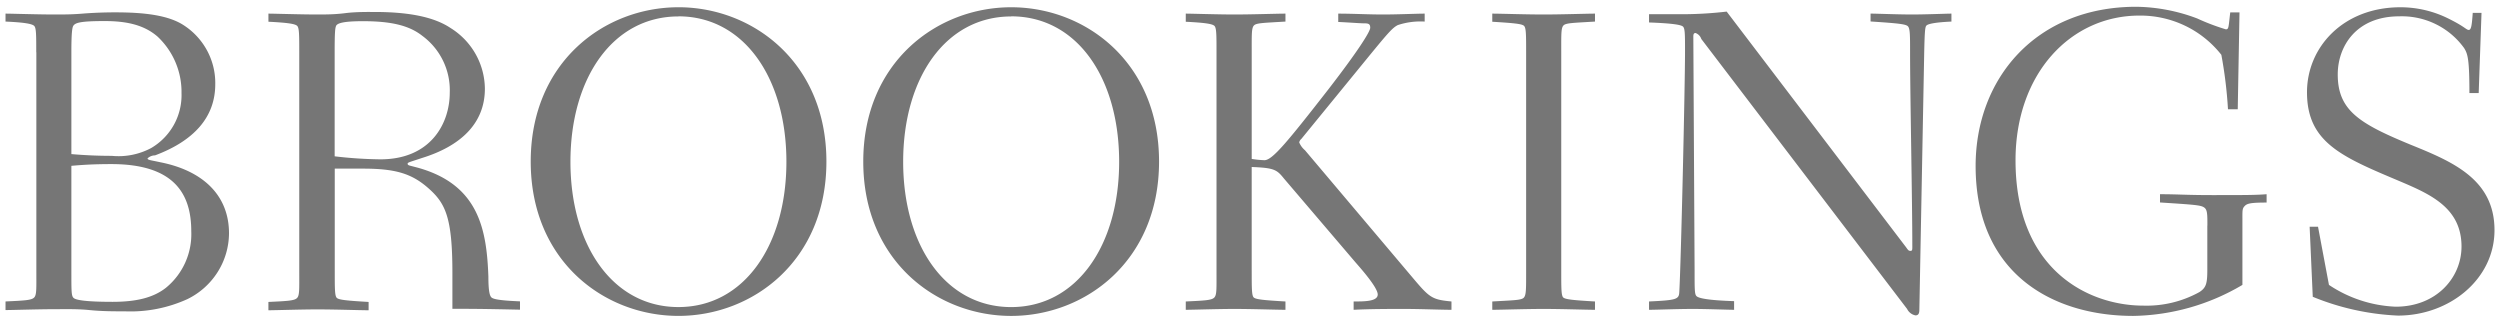 <svg width="124" height="16" fill="none" xmlns="http://www.w3.org/2000/svg"><g clip-path="url(#clip0)"><path d="M1.798 2.598c0-.89 0-1.23-.111-1.322-.111-.09-.435-.163-1.413-.206V.676c.286 0 1.63.043 2.42.043.483 0 .87 0 1.393-.043A20.722 20.722 0 015.742.613c1.451 0 2.637.15 3.387.65.484.316.88.75 1.151 1.26s.408 1.08.397 1.656c0 1.643-1.07 2.81-2.986 3.527a.549.549 0 00-.372.149c0 .086.15.086.653.197 2.047.408 3.387 1.6 3.387 3.522-.005.68-.2 1.347-.566 1.923a3.678 3.678 0 01-1.5 1.34 6.814 6.814 0 01-3.092.605c-.542 0-1.156 0-1.766-.063-.61-.062-1.2-.043-1.742-.043-.764 0-2.11.043-2.419.043v-.427c.968-.044 1.287-.063 1.418-.193.13-.13.111-.432.111-1.32V2.597h-.005zM3.54 7.643a23.2 23.2 0 002.003.087 3.44 3.44 0 001.96-.39 3.056 3.056 0 001.126-1.158 3.03 3.03 0 00.374-1.566 3.759 3.759 0 00-1.2-2.811c-.678-.581-1.549-.76-2.613-.76-1.243 0-1.48.087-1.568.26-.038.092-.082.308-.082 1.26v5.078zm0 5.795c0 1.038 0 1.235.111 1.34.112.106.61.193 1.936.193 1.2 0 2.027-.216 2.637-.692a3.434 3.434 0 001.263-2.81c0-1.88-.871-3.33-3.963-3.33-.915 0-1.48.042-1.984.086v5.213zm13.064.024c0 .884 0 1.235.111 1.321.111.087.46.13 1.568.193v.413c-.411 0-1.655-.043-2.55-.043-.764 0-2.114.043-2.42.043v-.413c.968-.044 1.288-.063 1.418-.193.131-.13.112-.432.112-1.32V2.597c0-.89 0-1.23-.112-1.322-.11-.09-.435-.148-1.417-.197V.676c.285 0 1.63.043 2.419.043.392 0 .87 0 1.393-.067s1.108-.058 1.457-.058c1.592 0 2.903.216 3.769.798a3.6 3.6 0 011.237 1.288 3.57 3.57 0 01.461 1.72c0 1.749-1.238 2.854-3.116 3.435-.585.197-.716.217-.716.284 0 .067.068.086.15.106l.33.086c3.067.841 3.44 3.095 3.526 5.406 0 .735.068.96.155 1.038.087.076.349.149 1.413.192v.413c-1.935-.043-2.42-.043-3.353-.043v-1.792c0-2.749-.348-3.44-1.176-4.176-.827-.735-1.635-.985-3.246-.985h-1.413v5.098zm0-5.708c.751.09 1.507.14 2.264.149 2.507 0 3.44-1.793 3.44-3.306a3.345 3.345 0 00-1.35-2.811c-.653-.52-1.543-.735-2.96-.735-1.09 0-1.288.13-1.331.24-.044.11-.068.303-.068 1.278v5.19l.005-.005zM33.65.359c3.677 0 7.34 2.724 7.34 7.654s-3.658 7.655-7.34 7.655-7.326-2.725-7.326-7.655S29.972.36 33.65.36zm0 .456c-3.247 0-5.356 3.047-5.356 7.208 0 4.16 2.11 7.207 5.356 7.207s5.356-3.05 5.356-7.207S36.896.81 33.65.81v.005zM50.154.36c3.682 0 7.335 2.724 7.335 7.654s-3.653 7.655-7.335 7.655-7.336-2.725-7.336-7.655S46.477.36 50.154.36zm0 .456c-3.247 0-5.357 3.047-5.357 7.208 0 4.16 2.11 7.207 5.357 7.207 3.246 0 5.356-3.05 5.356-7.207S53.42.81 50.154.81v.005zm11.931 12.623c0 .884 0 1.235.107 1.321.106.087.46.13 1.567.193v.413c-.416 0-1.654-.043-2.55-.043-.76 0-2.11.043-2.395.043v-.413c.968-.044 1.283-.063 1.413-.193.13-.13.112-.432.112-1.321V2.598c0-.89 0-1.23-.112-1.322-.111-.09-.435-.148-1.413-.197V.676c.281 0 1.631.043 2.395.043.896 0 2.134-.043 2.55-.043v.394c-1.108.067-1.451.067-1.567.197-.117.13-.107.432-.107 1.321v5.295c.208.034.418.055.63.063.391 0 1.107-.865 3.178-3.522 1.452-1.879 2.07-2.854 2.07-3.047 0-.192-.086-.22-.304-.22s-.74-.044-1.282-.068V.676c.716 0 1.5.043 2.22.043.722 0 1.675-.043 2.067-.043v.394a3.574 3.574 0 00-1.33.173c-.262.13-.485.389-1.35 1.441L64.547 6.89a.312.312 0 00-.106.173c.062.15.16.284.285.389l5.482 6.487c.716.84.87.927 1.785 1.014v.413c-.484 0-1.567-.043-2.327-.043s-1.698 0-2.526.043v-.413c.542 0 1.195 0 1.195-.346s-.827-1.278-1.108-1.6l-3.551-4.162c-.348-.432-.484-.519-1.592-.562v5.156zm15.353 0c0 .884 0 1.235.106 1.321.106.087.46.13 1.568.193v.413c-.416 0-1.655-.043-2.55-.043-.895 0-2.134.043-2.545.043v-.413c1.113-.063 1.451-.063 1.567-.193.117-.13.112-.432.112-1.321V2.598c0-.89 0-1.23-.112-1.322-.11-.09-.454-.13-1.567-.197V.676c.411 0 1.654.043 2.545.043.89 0 2.138-.043 2.55-.043v.394c-1.108.067-1.452.067-1.568.197-.116.13-.106.432-.106 1.321v10.85zm8.578 1.927c-.261 0-1.393-.043-2.047-.043-.764 0-1.828.043-2.177.043v-.413c1.35-.063 1.48-.106 1.5-.452.087-1.47.285-10.25.285-11.936 0-.889 0-1.167-.11-1.254-.112-.086-.533-.154-1.675-.197V.705h1.766a19.328 19.328 0 002.085-.13l8.903 11.695c.107.154.13.173.218.173.087 0 .087-.067.087-.197 0-2.292-.111-7.568-.111-9.663 0-.821 0-1.167-.107-1.278-.106-.11-.483-.149-1.853-.24v-.39c.305 0 1.35.044 2.047.044.697 0 1.703-.043 1.964-.043v.394c-.914.043-1.175.13-1.238.197-.063.067-.087.192-.112 1.321L95.2 15.365c0 .173-.043.278-.193.278a.591.591 0 01-.416-.321L84.386 1.935a.48.48 0 00-.286-.298c-.087 0-.111.062-.111.173l.063 11.614c0 .994 0 1.191.111 1.278.111.086.523.192 1.848.235v.413l.005.015zm23.471-4.176c0-.581 0-.797-.174-.908-.174-.11-.484-.13-2.177-.24v-.409c.89 0 1.306.044 2.588.044 1.568 0 2.154 0 2.7-.044v.414c-.784 0-.967.043-1.088.173-.121.13-.112.197-.112.692v3.219a10.927 10.927 0 01-5.419 1.538c-3.87 0-7.814-1.99-7.814-7.439 0-4.324 2.981-7.894 7.969-7.894a8.802 8.802 0 013.024.581c.459.212.933.392 1.418.538.15 0 .13-.105.218-.84h.459l-.087 4.804h-.484a21.698 21.698 0 00-.329-2.7 5.093 5.093 0 00-1.805-1.445 5.128 5.128 0 00-2.264-.501c-3.387 0-6.14 2.854-6.14 7.179 0 5.492 3.677 7.207 6.334 7.207a5.42 5.42 0 002.787-.672c.329-.217.392-.409.392-1.1V11.19h.004zm6.029 2.941a6.406 6.406 0 003.31 1.081c2.022 0 3.265-1.441 3.265-2.984 0-1.922-1.548-2.595-3.072-3.243-2.874-1.211-4.592-1.922-4.592-4.411 0-2.225 1.786-4.214 4.636-4.214.841 0 1.67.2 2.419.581.784.39.847.543.968.543s.154-.216.198-.846h.435l-.14 3.979h-.46c0-1.71-.087-1.946-.261-2.23a3.786 3.786 0 00-1.411-1.19A3.818 3.818 0 00119 .81c-2.134 0-3.048 1.49-3.048 2.883 0 1.793 1.088 2.441 3.614 3.484 2.071.84 4.161 1.706 4.161 4.238 0 2.441-2.24 4.238-4.79 4.238a12.555 12.555 0 01-4.224-.932l-.155-3.474h.416l.542 2.883z" fill="#767676"/></g><defs><clipPath id="clip0"><path fill="#fff" transform="translate(0 .062)" d="M0 0h124v15.876H0z"/></clipPath></defs></svg>